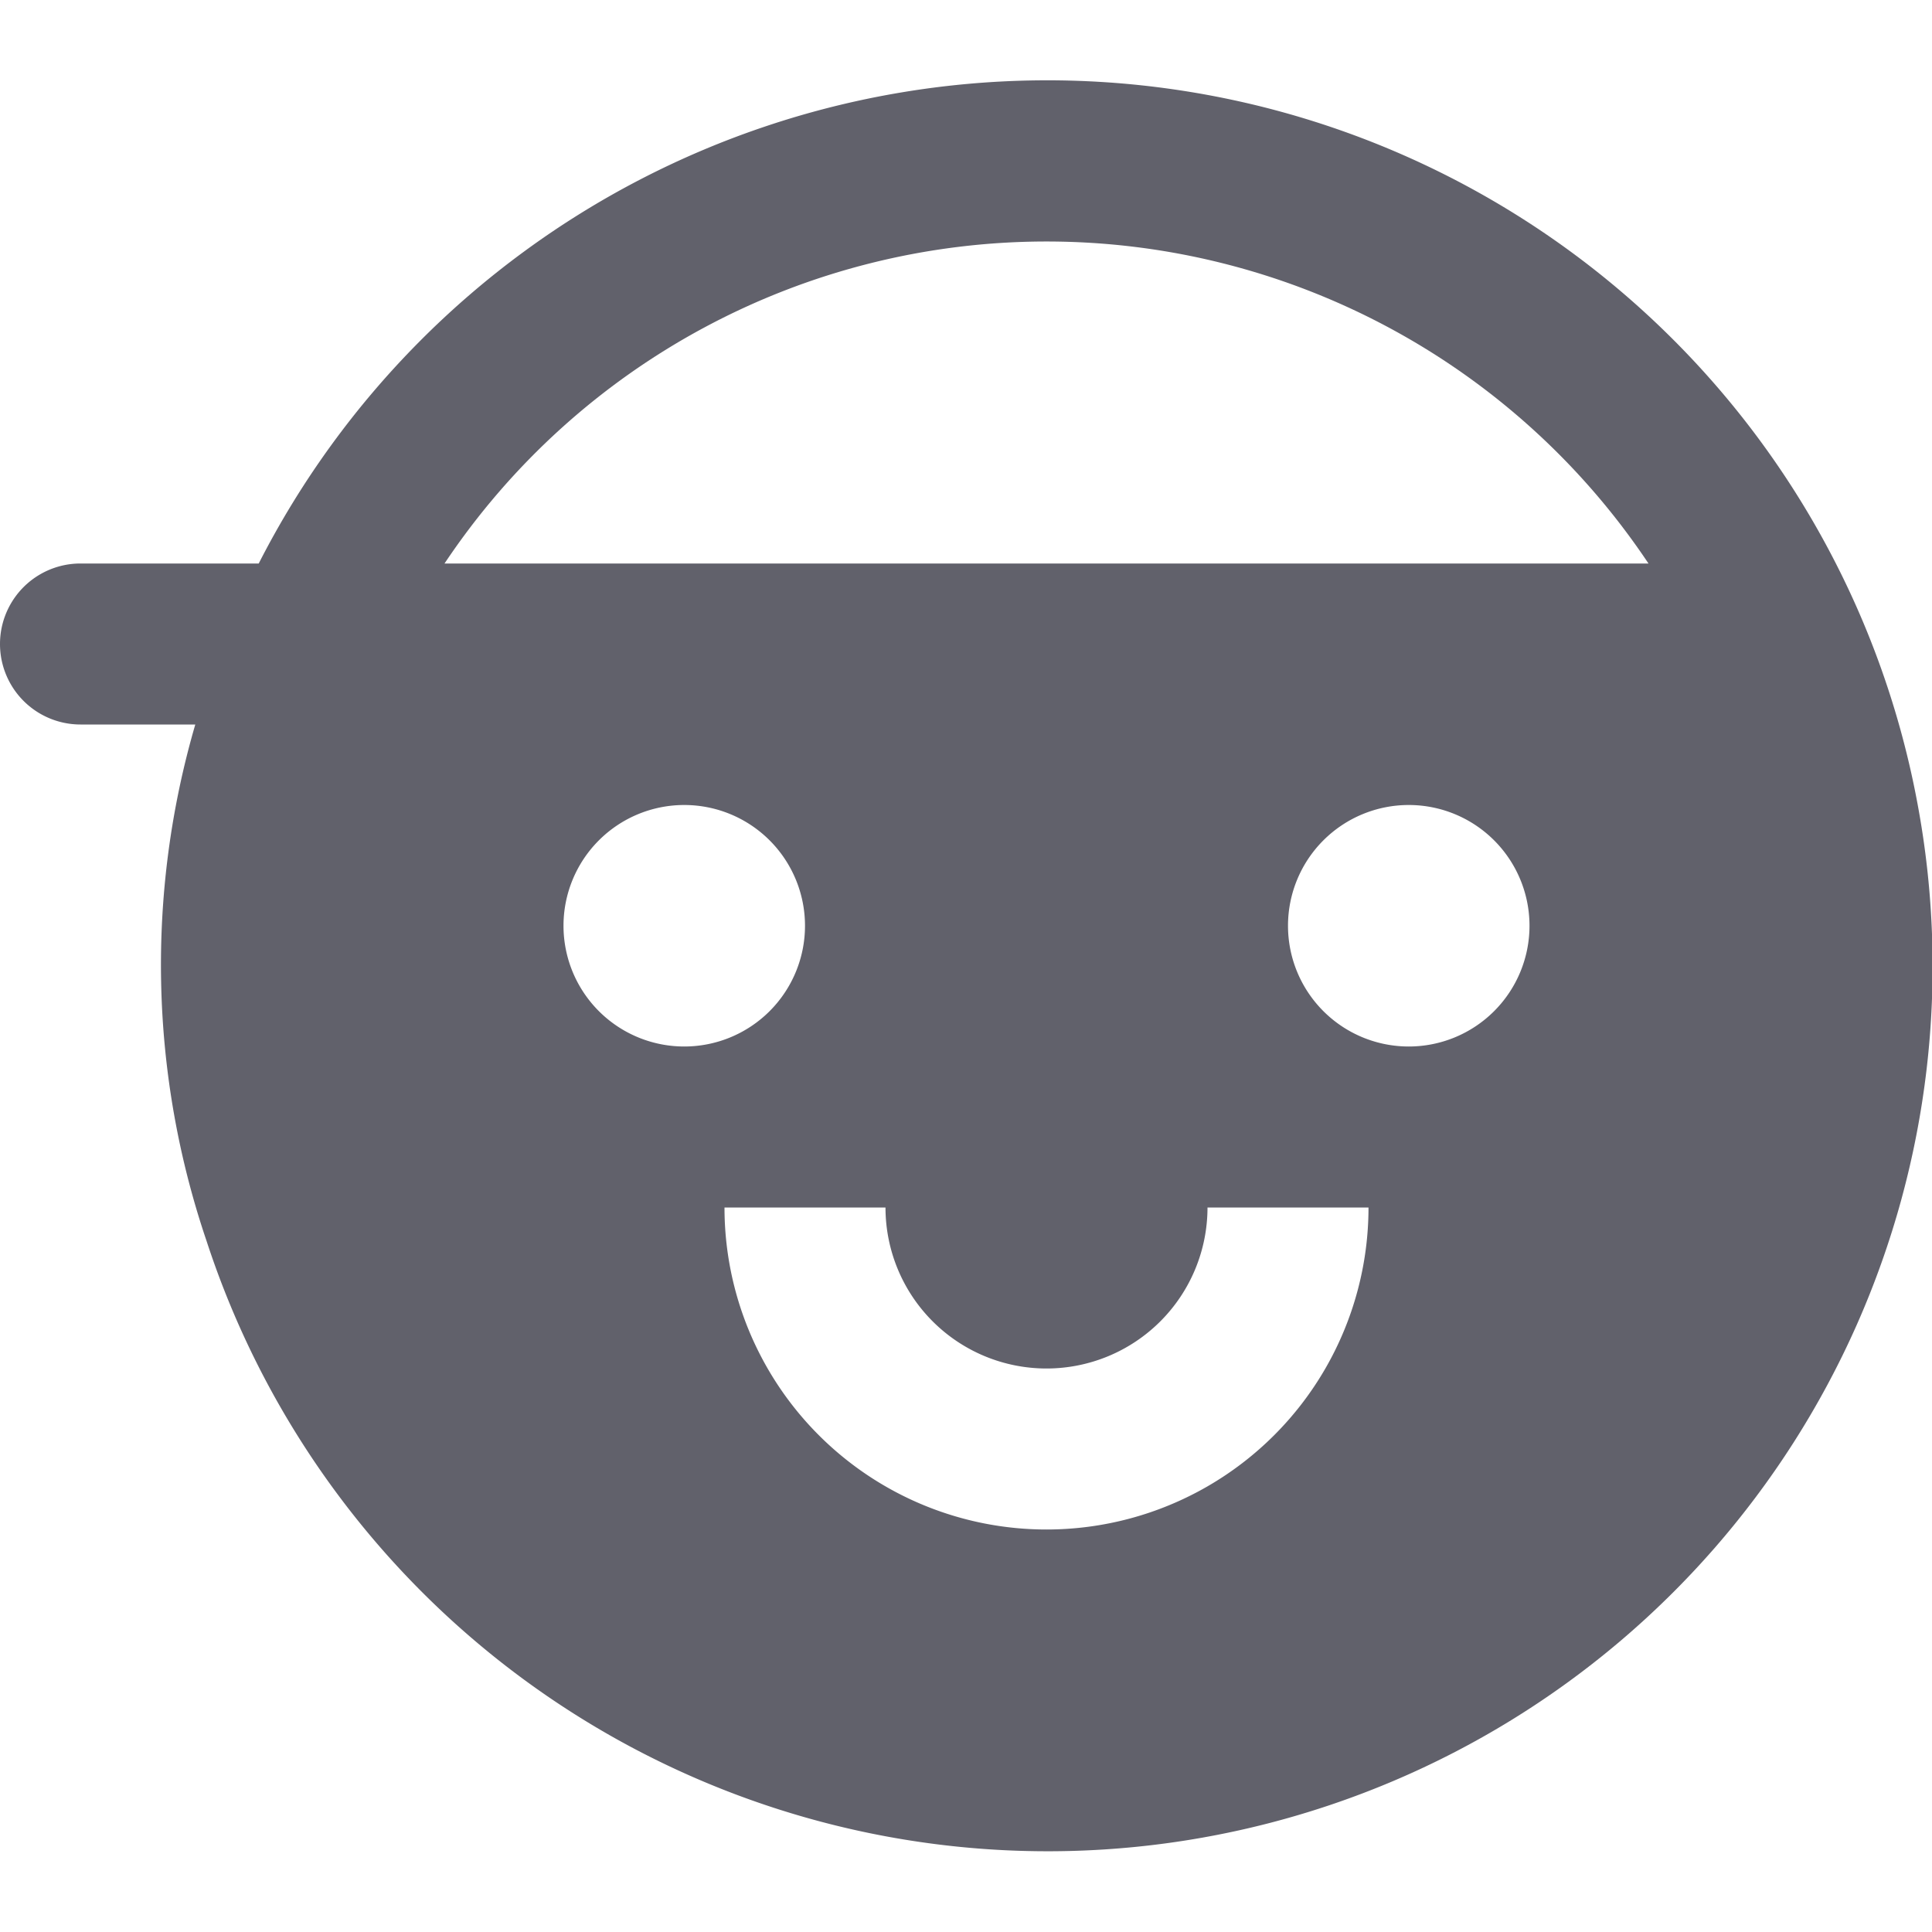 <svg xmlns="http://www.w3.org/2000/svg" height="24" width="24" viewBox="0 0 24 24"><path d="M23.82,9.984A10.995,10.995,0,0,0,3.214,7H1A1,1,0,0,0,1,9H2.426a10.666,10.666,0,0,0,.141,6.419A10.992,10.992,0,0,0,23.82,9.984ZM7,11.5A1.5,1.5,0,1,1,8.5,13,1.5,1.5,0,0,1,7,11.5ZM13,19a4,4,0,0,1-4-4h2a2,2,0,0,0,4,0h2A4,4,0,0,1,13,19Zm4.5-6A1.5,1.5,0,1,1,19,11.5,1.5,1.5,0,0,1,17.5,13ZM5.522,7A8.99,8.99,0,0,1,20.478,7Z" fill="#61616b"></path></svg>